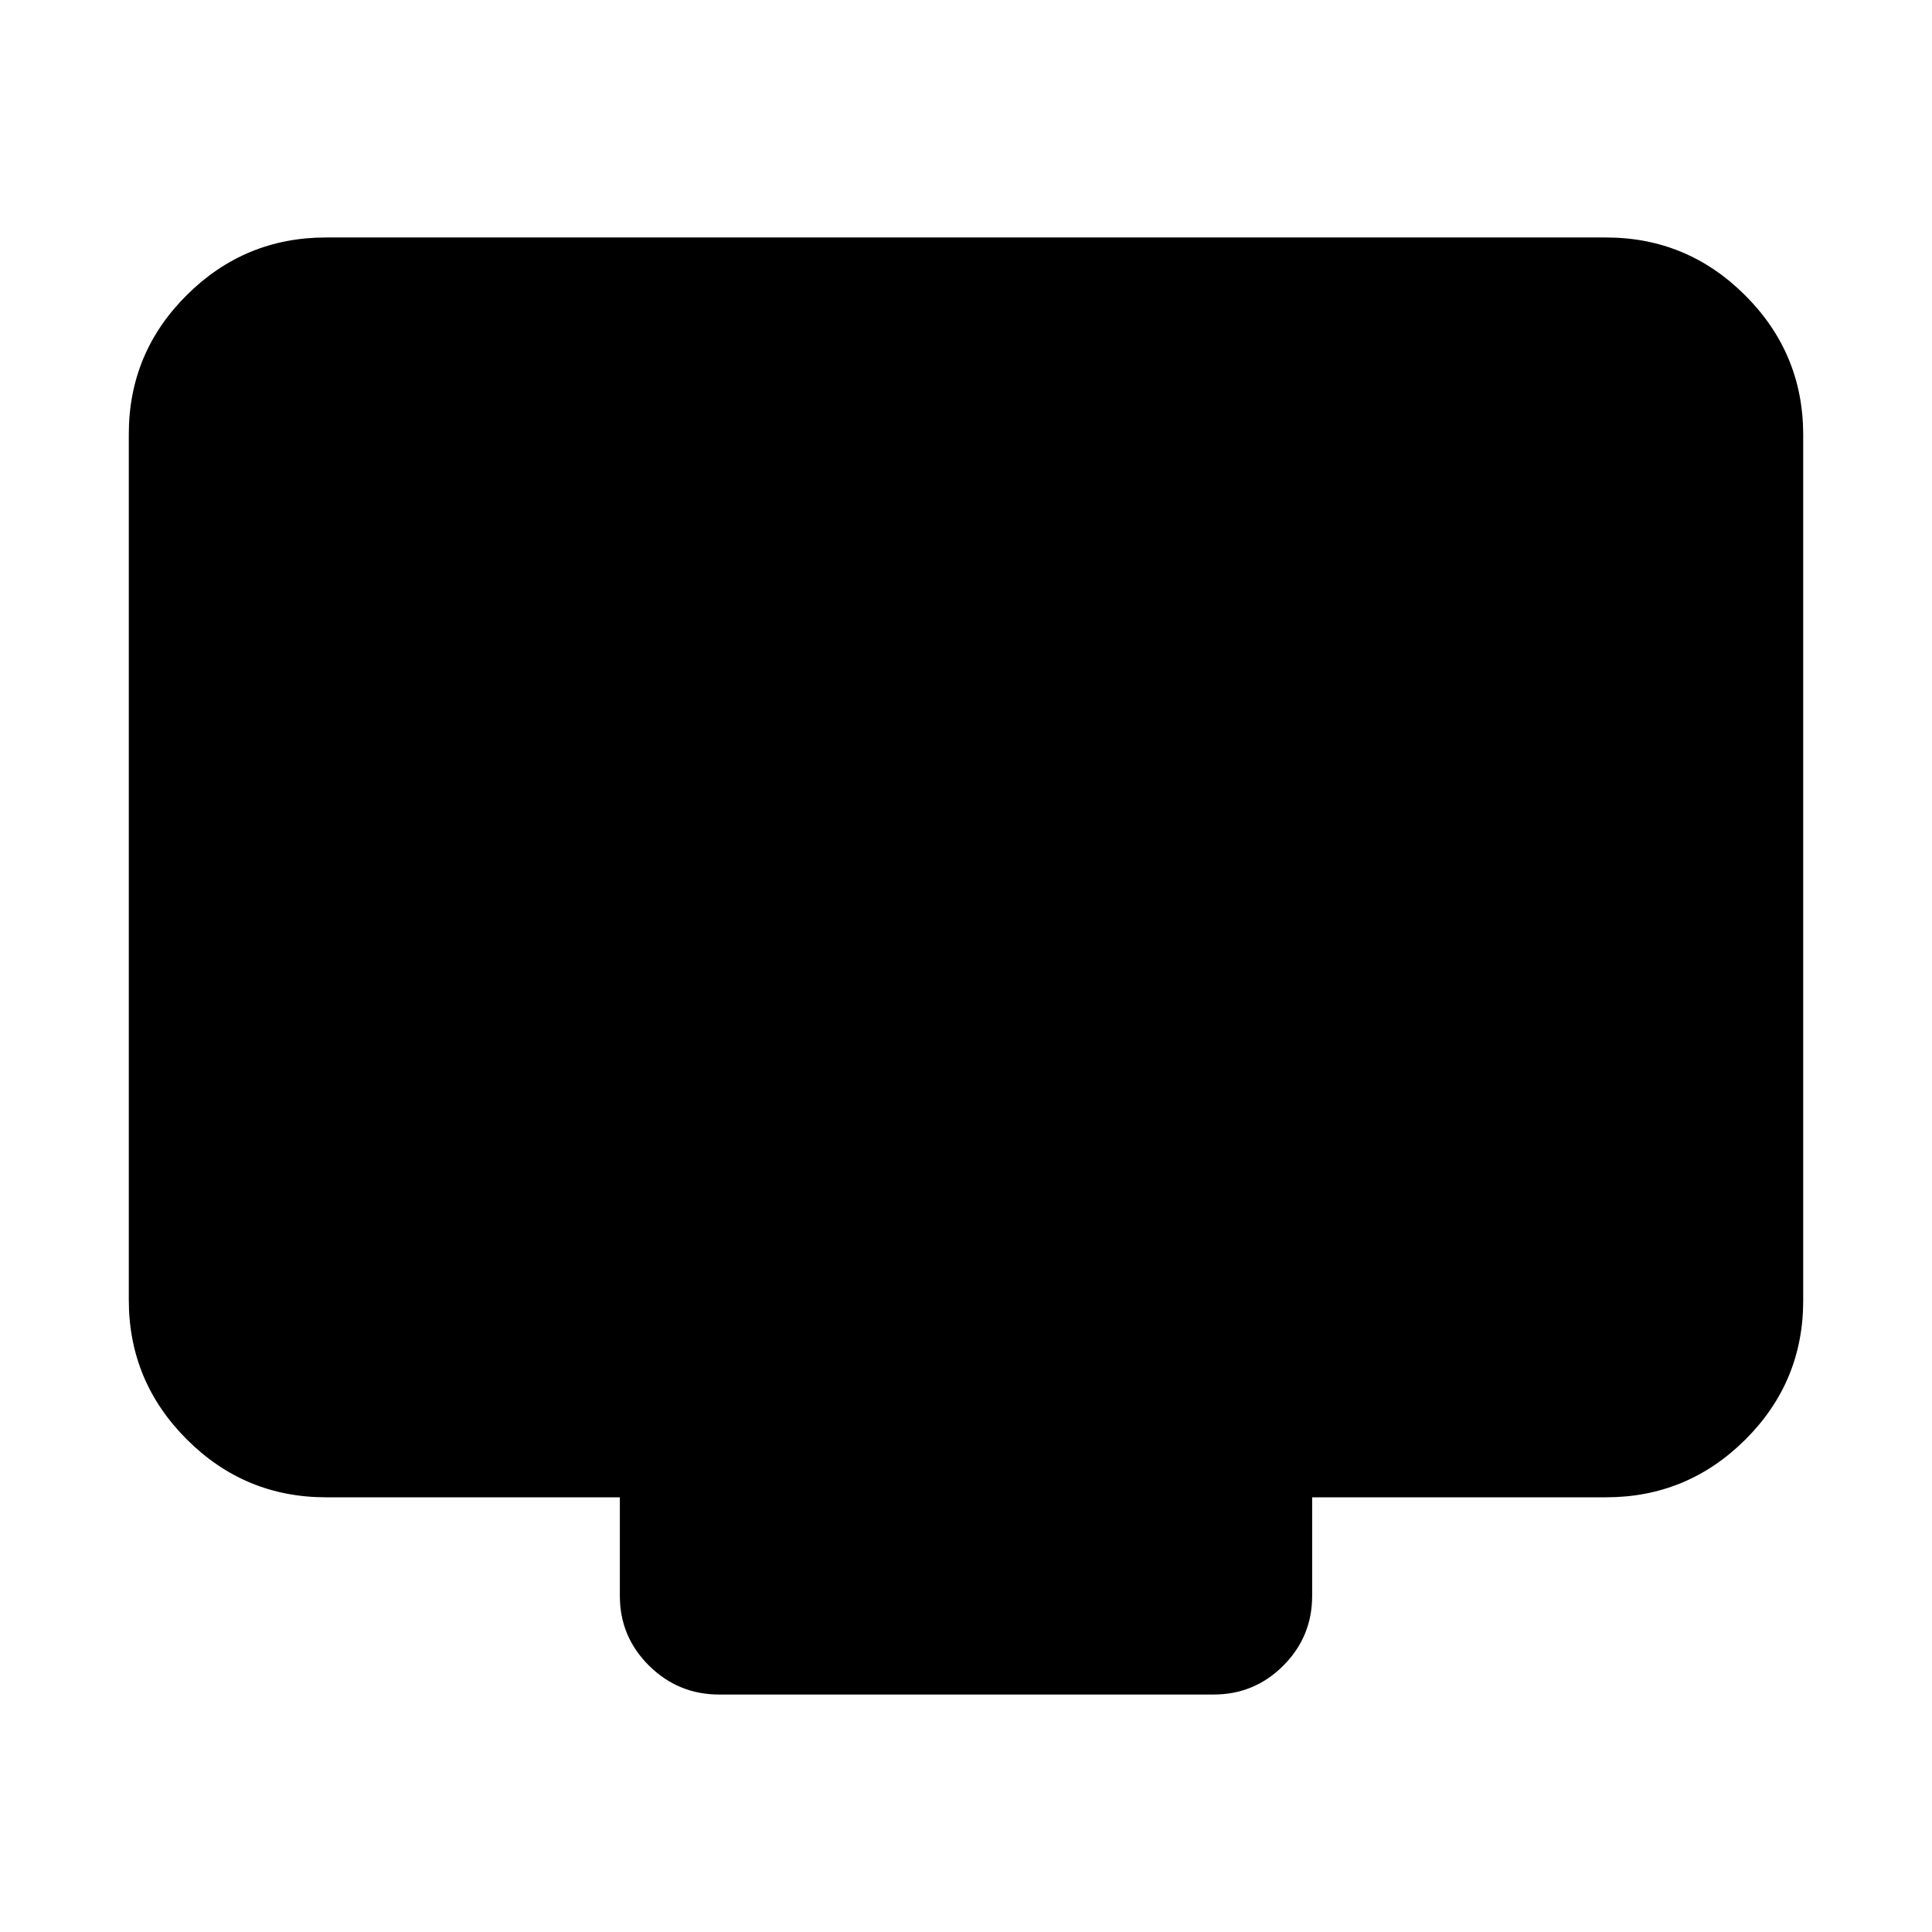<svg xmlns="http://www.w3.org/2000/svg" height="20" viewBox="0 -960 960 960" width="20"><path d="M162-216q-40.42 0-69.21-28.8Q64-273.6 64-314.04v-430.24q0-40.44 28.79-69.08T162-842h636q40.42 0 69.21 28.8Q896-784.4 896-743.96v430.24q0 40.45-28.79 69.08Q838.42-216 798-216H652v49q0 20.3-14.34 34.65Q623.32-118 603.04-118H357.28q-20.28 0-34.78-14.35T308-167v-49H162Z"/></svg>